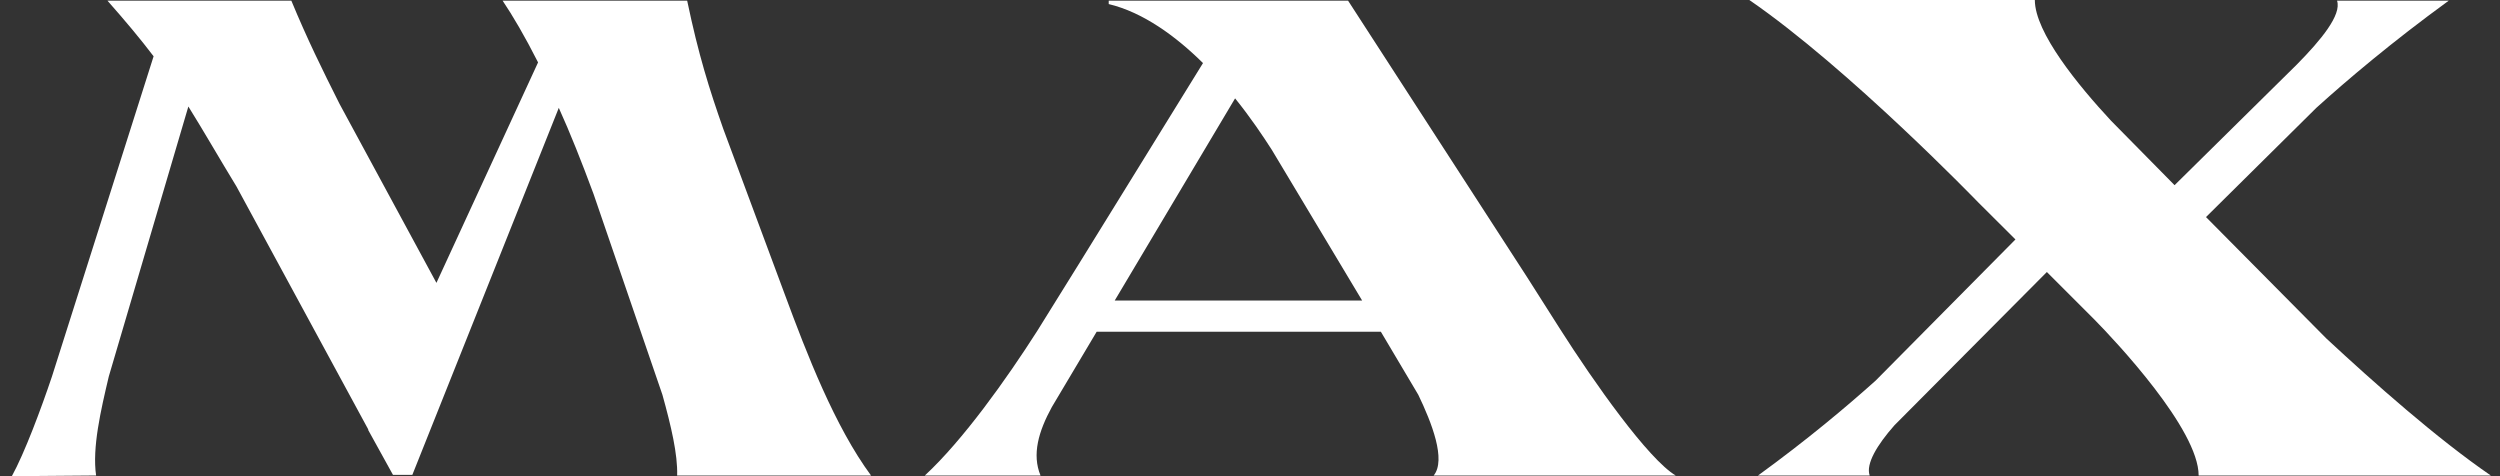 <svg width="168" height="32" viewBox="0 0 168 32" fill="none" xmlns="http://www.w3.org/2000/svg">
<rect x="0" y="0" width="168" height="32" fill="#333333" stroke="none"/>
<path d="M52.738 19.784C54.221 23.795 56.108 28.672 58.534 31.954H45.504C45.549 30.541 45.099 28.627 44.515 26.53L39.887 13.037C39.078 10.849 38.315 8.934 37.551 7.248L27.71 31.909H26.407L24.745 28.9V28.855L15.893 12.536C14.725 10.621 13.737 8.889 12.658 7.157L7.311 25.299C6.772 27.578 6.188 30.085 6.458 31.954L0.796 32C1.65 30.45 2.773 27.442 3.492 25.299L10.322 3.783C9.423 2.598 8.39 1.368 7.221 0.046H19.578C20.656 2.644 21.645 4.65 22.813 6.974L29.328 19.009L36.158 4.194C35.259 2.416 34.45 1.048 33.776 0.046H46.178C46.941 3.692 47.66 5.972 48.604 8.661L52.738 19.784Z" fill="white"/>
<path d="M62.149 31.954C64.71 29.584 67.631 25.482 69.698 22.245C73.427 16.273 77.112 10.256 80.841 4.239C78.999 2.416 76.797 0.821 74.506 0.274V0.046H90.591L102.633 18.644L104.835 22.108C107.126 25.709 110.766 30.86 112.608 31.954H96.343C97.196 30.906 96.208 28.399 95.309 26.53L92.793 22.291H73.697L70.686 27.35C69.788 28.991 69.338 30.541 69.923 31.954H62.149ZM74.91 20.194H91.535L85.469 10.074C84.885 9.162 84.031 7.886 82.998 6.61L74.91 20.194Z" fill="white"/>
<path d="M156.331 22.746C159.521 25.709 163.79 29.493 167.384 31.954H165.452C165.318 31.954 154.219 31.954 151.119 31.954H147.749C147.749 28.855 142.177 22.929 140.74 21.47L137.549 18.279L127.305 28.581C126.137 29.903 125.373 31.18 125.642 31.954H118.139C121.464 29.538 124.115 27.305 126.047 25.573L135.438 16.091L132.921 13.584C132.921 13.584 124.249 4.604 117.555 0H136.741C136.741 2.188 139.661 5.744 141.863 8.114L144.334 10.621L146.131 12.444L154.354 4.33C155.972 2.689 157.365 1.003 157.05 0.046H164.554C160.734 2.826 157.724 5.379 155.657 7.248L148.243 14.587L156.331 22.746Z" fill="white"/>
</svg>
